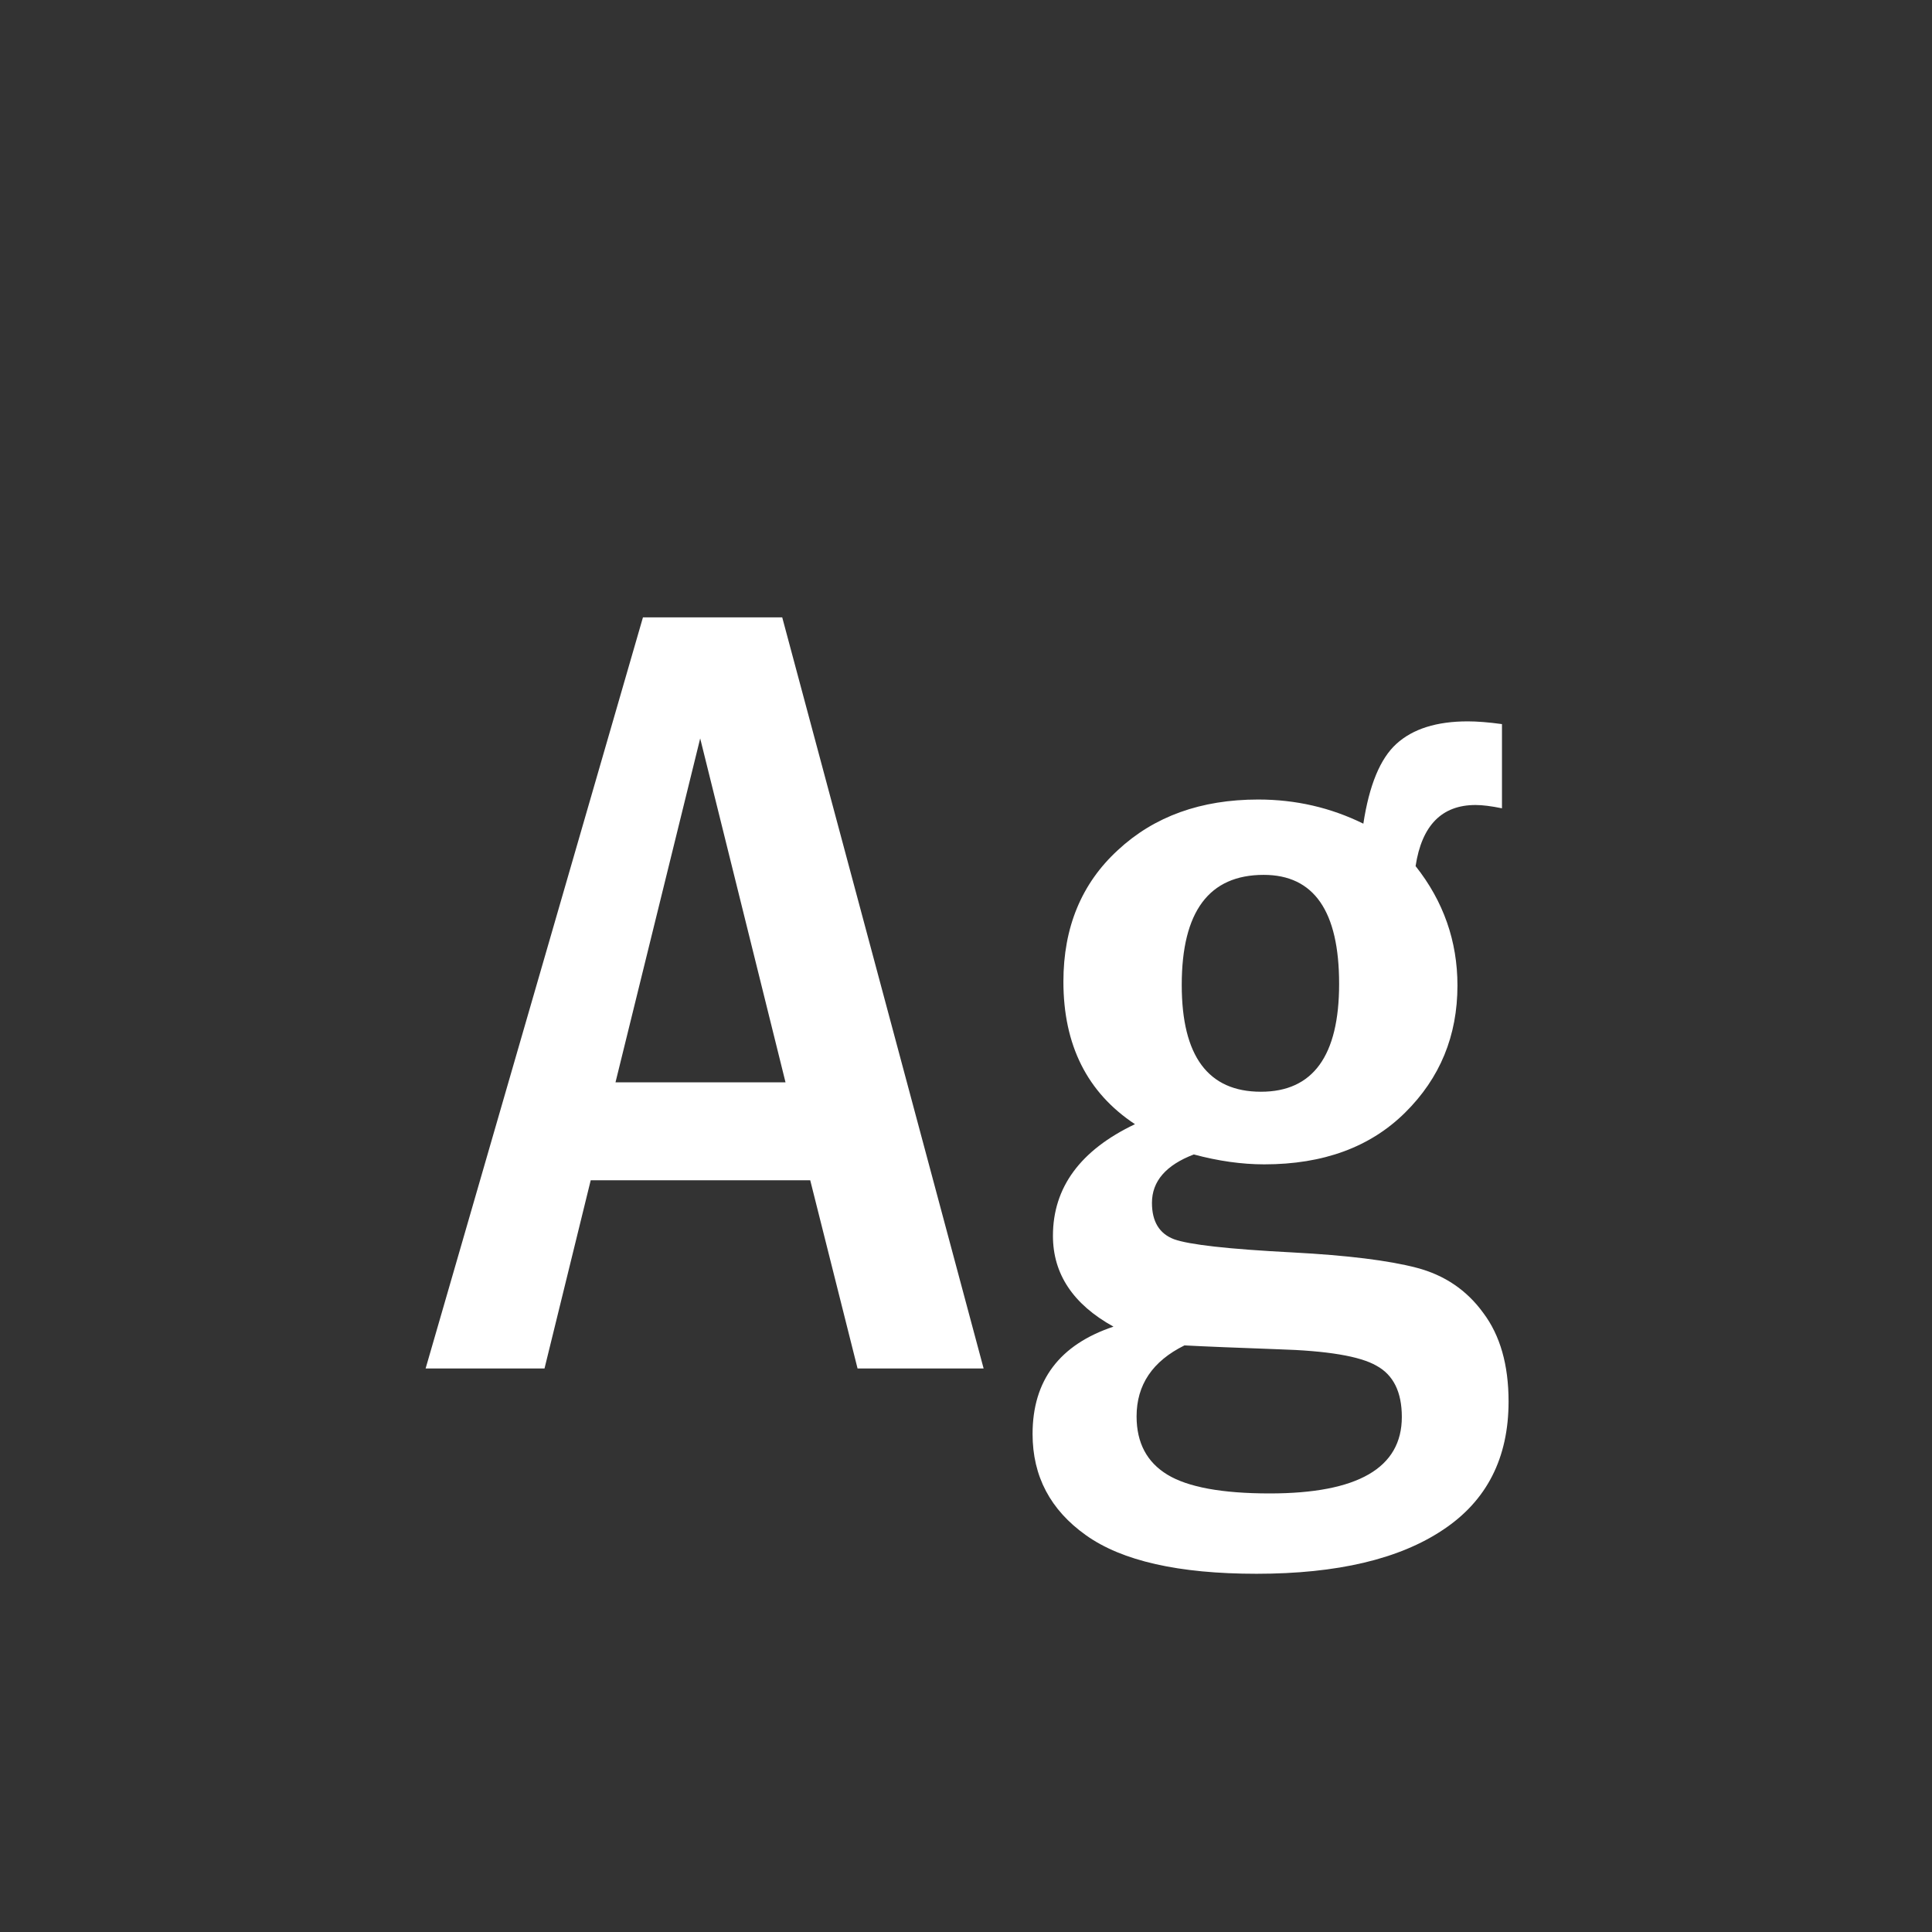 <svg width="24" height="24" viewBox="0 0 24 24" fill="none" xmlns="http://www.w3.org/2000/svg">
<rect x="0" y="0" width="24" height="24" fill="#333333" stroke="none"/>
<path d="M7.987 7.669H9.717L12.219 17H10.653L10.065 14.662H7.338L6.764 17H5.287L7.987 7.669ZM9.758 13.445L8.698 9.173L7.646 13.445H9.758ZM18.658 8.995V10.041C18.526 10.014 18.417 10 18.33 10C17.911 10 17.662 10.253 17.585 10.759C17.931 11.196 18.105 11.691 18.105 12.242C18.105 12.867 17.888 13.393 17.455 13.821C17.022 14.25 16.439 14.464 15.705 14.464C15.427 14.464 15.135 14.423 14.83 14.341C14.484 14.473 14.31 14.674 14.31 14.942C14.31 15.175 14.402 15.325 14.584 15.394C14.771 15.462 15.261 15.517 16.054 15.558C16.737 15.594 17.252 15.658 17.599 15.749C17.945 15.84 18.221 16.027 18.426 16.31C18.635 16.588 18.74 16.954 18.74 17.41C18.74 18.112 18.469 18.643 17.927 19.003C17.384 19.367 16.612 19.55 15.609 19.55C14.643 19.55 13.937 19.39 13.49 19.071C13.048 18.757 12.827 18.338 12.827 17.814C12.827 17.148 13.162 16.704 13.832 16.48C13.331 16.203 13.08 15.826 13.08 15.352C13.08 14.751 13.42 14.288 14.099 13.965C13.506 13.573 13.21 12.983 13.21 12.194C13.21 11.52 13.435 10.975 13.887 10.56C14.338 10.141 14.919 9.932 15.63 9.932C16.095 9.932 16.53 10.032 16.936 10.232C17.009 9.754 17.145 9.424 17.346 9.241C17.551 9.054 17.847 8.961 18.234 8.961C18.348 8.961 18.49 8.972 18.658 8.995ZM16.635 12.222C16.635 11.319 16.323 10.868 15.698 10.868C15.019 10.868 14.68 11.324 14.68 12.235C14.68 13.12 15.008 13.562 15.664 13.562C16.311 13.562 16.635 13.115 16.635 12.222ZM14.714 16.713C14.317 16.909 14.119 17.203 14.119 17.595C14.119 17.923 14.247 18.164 14.502 18.319C14.757 18.474 15.181 18.552 15.773 18.552C16.867 18.552 17.414 18.235 17.414 17.602C17.414 17.292 17.309 17.08 17.1 16.966C16.895 16.847 16.487 16.779 15.876 16.761C15.361 16.742 14.974 16.727 14.714 16.713Z" fill="white"/>
</svg>
